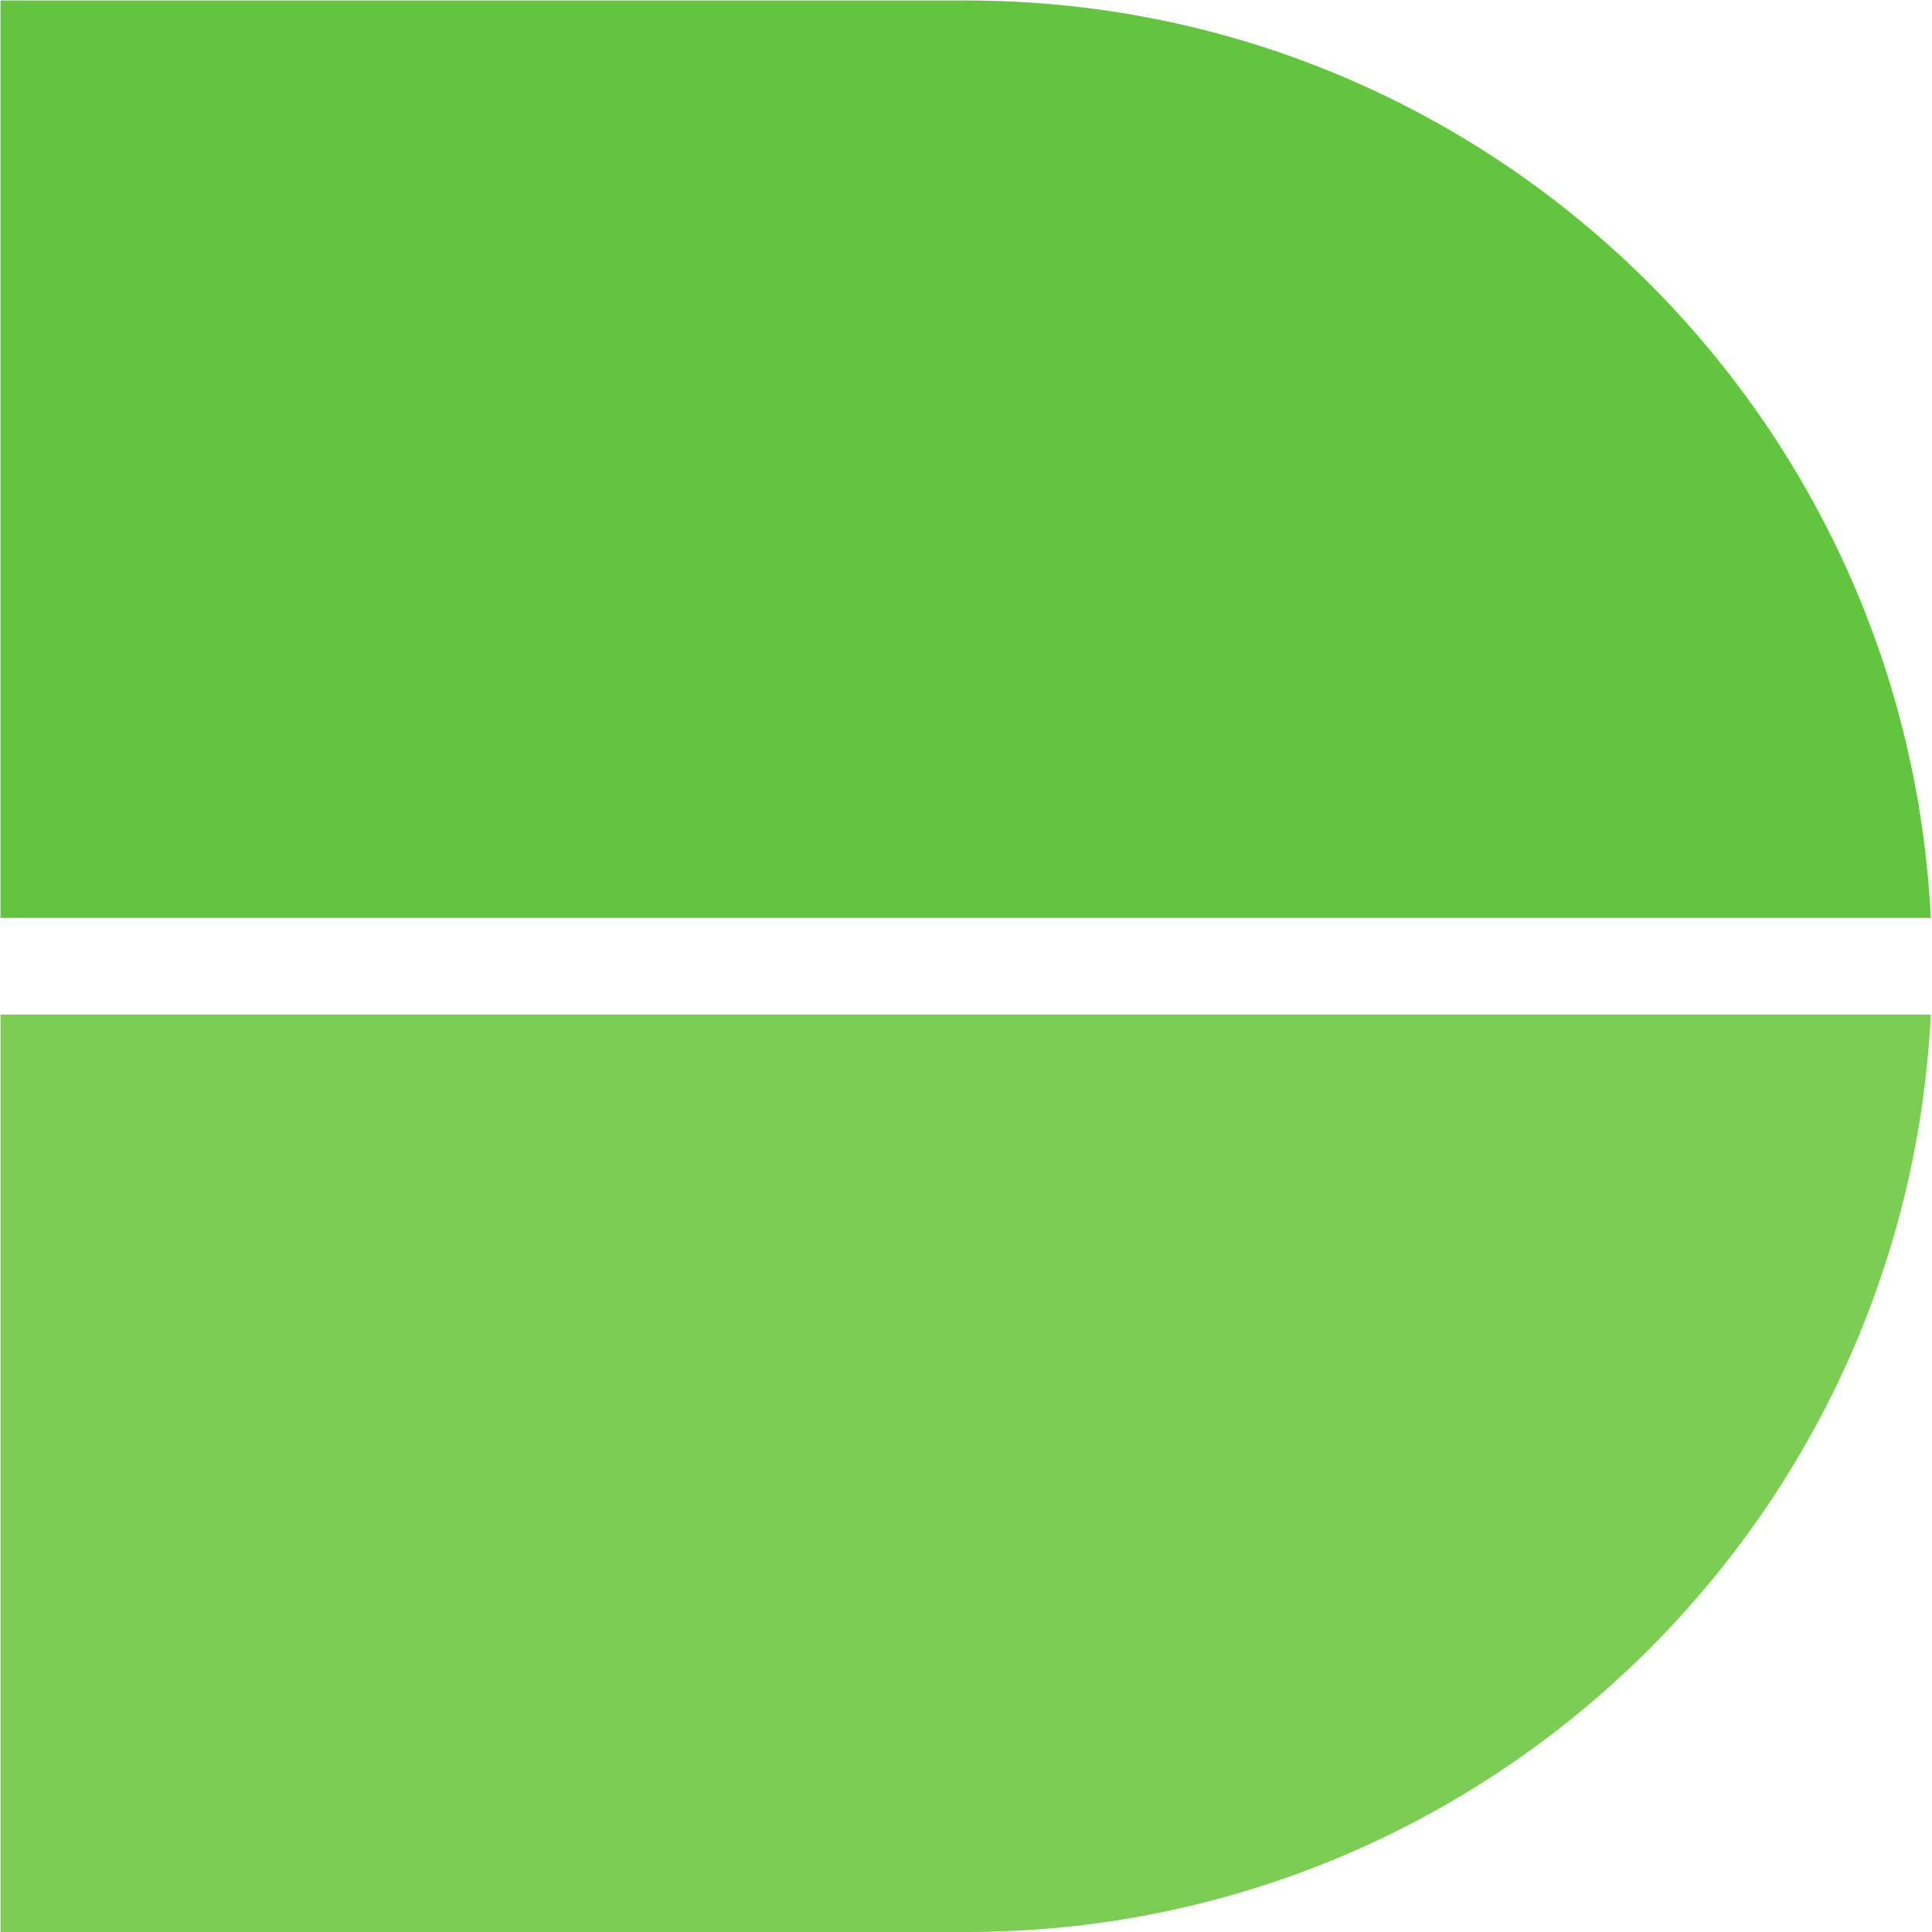 <?xml version="1.0" ?>
<svg xmlns="http://www.w3.org/2000/svg" viewBox="0 0 429.933 429.933">
	<style>
		.cls0 { fill: #7bcd54; }
		.cls1 { fill: #63c43f; }
	</style>
	<g transform="translate(0.107 0)">
		<g id="g37" transform="matrix(1.333,0,0,-1.333,0,429.933)">
			<g id="g39" transform="scale(0.1)">
				<path d="M 1612.25,-0.01 L -0.0,-0.01 L 0.0,1531.63 L 3222.49,1531.63 C 3180.48,678.66 2475.63,-0.01 1612.25,-0.01" class="cls0"/>
				<path d="M 1612.25,3224.49 L 0.0,3224.49 L 0.0,1692.86 L 3222.49,1692.86 C 3180.48,2545.82 2475.63,3224.49 1612.25,3224.49" class="cls1"/>
			</g>
		</g>
	</g>
</svg>